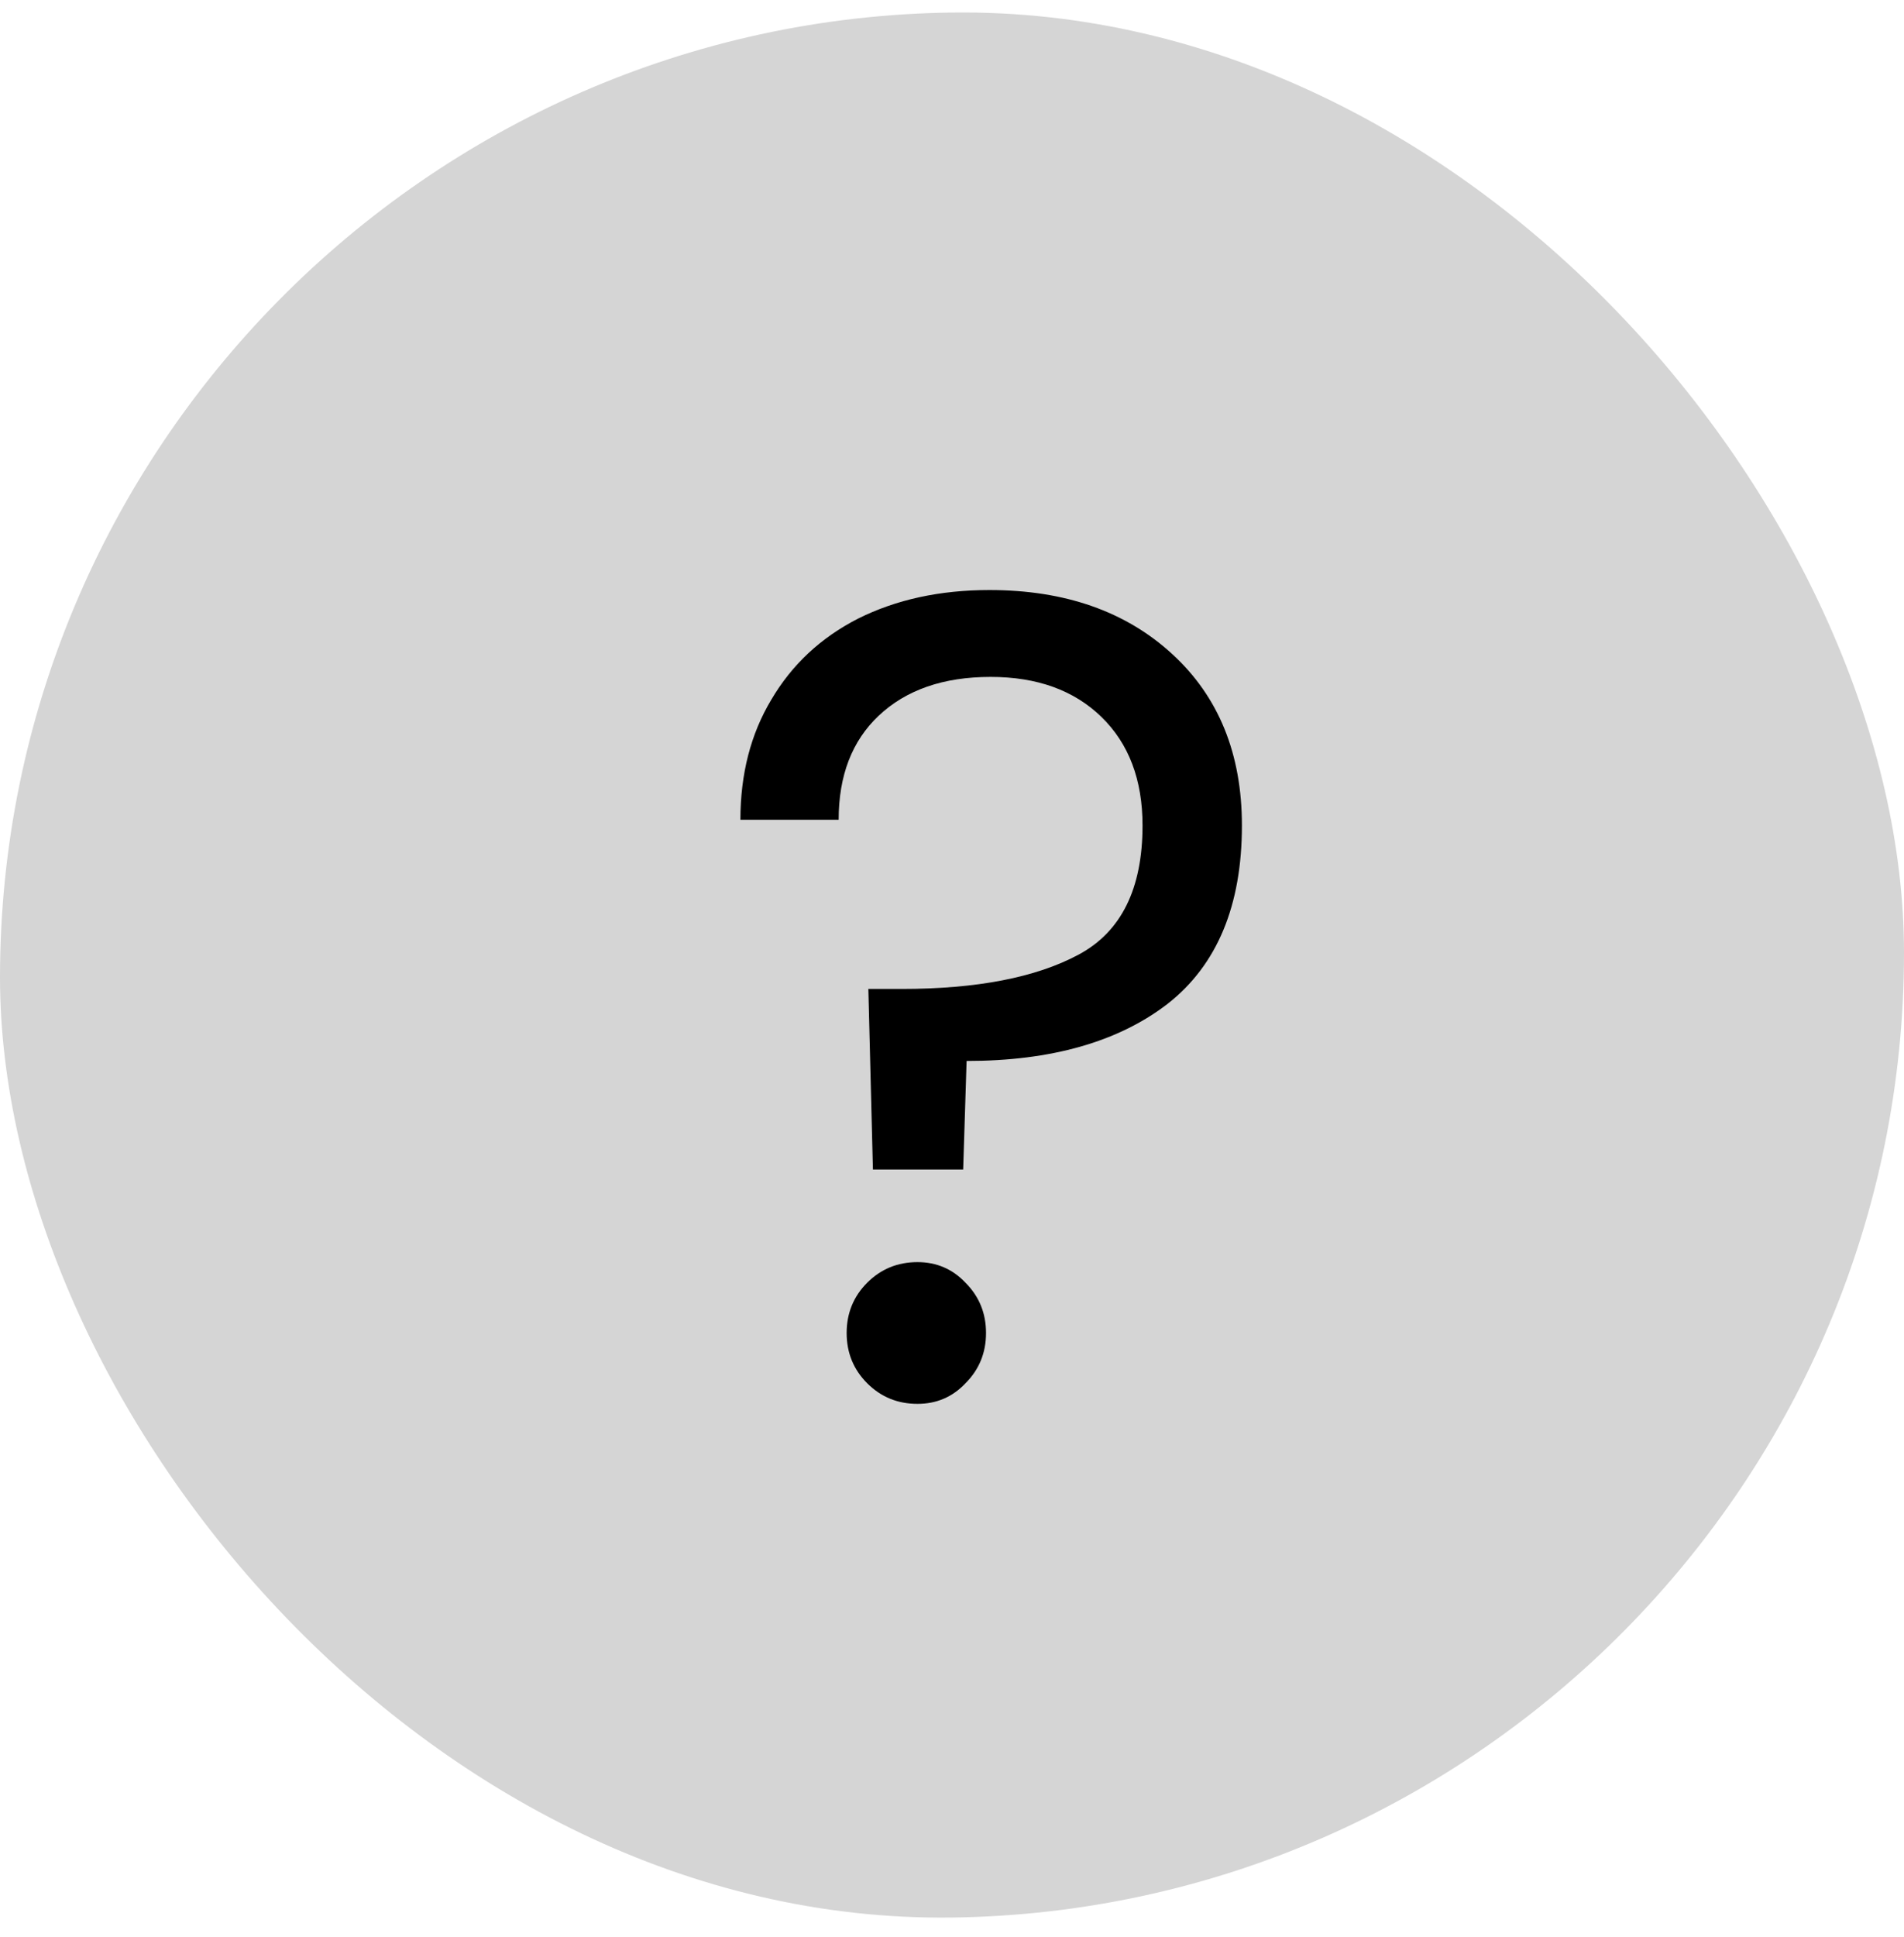 <svg width="60" height="61" viewBox="0 0 60 61" fill="none" xmlns="http://www.w3.org/2000/svg">
<rect width="60" height="60" rx="30" transform="matrix(1 -0.013 0 1 0 0.785)" fill="#D5D5D5"/>
<path d="M31.18 18.584C33.556 18.584 35.476 19.256 36.94 20.6C38.404 21.944 39.136 23.744 39.136 26C39.136 28.52 38.356 30.392 36.796 31.616C35.236 32.816 33.124 33.416 30.46 33.416L30.352 36.836L27.508 36.836L27.364 31.148L28.408 31.148C30.784 31.148 32.644 30.788 33.988 30.068C35.332 29.348 36.004 27.992 36.004 26C36.004 24.56 35.572 23.42 34.708 22.58C33.844 21.74 32.68 21.32 31.216 21.32C29.728 21.32 28.552 21.728 27.688 22.544C26.848 23.336 26.428 24.428 26.428 25.82L23.332 25.82C23.332 24.38 23.656 23.12 24.304 22.04C24.952 20.936 25.864 20.084 27.04 19.484C28.24 18.884 29.62 18.584 31.18 18.584ZM28.912 44.216C28.288 44.216 27.76 44 27.328 43.568C26.896 43.136 26.68 42.608 26.68 41.984C26.68 41.36 26.896 40.832 27.328 40.4C27.76 39.968 28.288 39.752 28.912 39.752C29.512 39.752 30.016 39.968 30.424 40.4C30.856 40.832 31.072 41.36 31.072 41.984C31.072 42.608 30.856 43.136 30.424 43.568C30.016 44 29.512 44.216 28.912 44.216Z" fill="black"/>
</svg>
